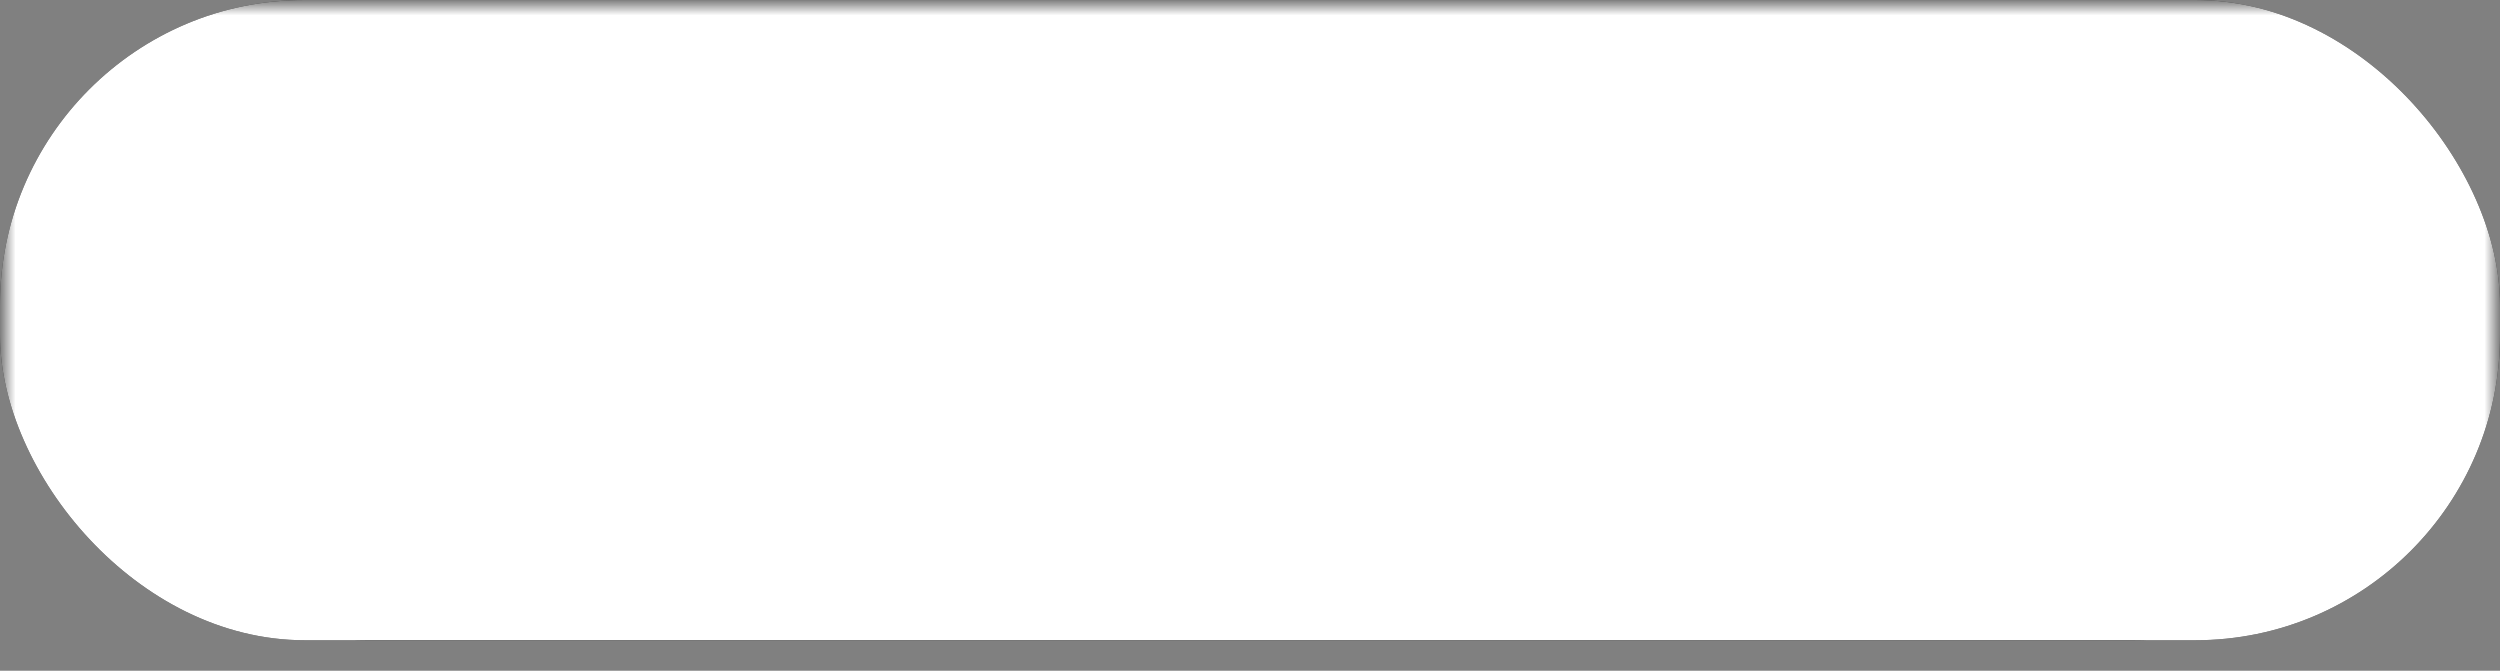 <?xml version="1.0" encoding="UTF-8" standalone="no"?>
<?xml-stylesheet href="../base.css" type="text/css" ?>

<svg
   xmlns="http://www.w3.org/2000/svg"
   xmlns:xlink="http://www.w3.org/1999/xlink"
   width="82"
   height="22"
   viewBox="0 0 82 22"
   version="1.1"
   >

<rect x="0" y="0" width="82" height="22" fill="#808080" stroke="none"/>

<defs>
   <linearGradient id="popupshade" x1="0%" y1="0%" x2="0%" y2="100%">
     <stop offset="0%" class="urlbarstart-from-color"  />
     <stop offset="100%" class="urlbarstart-to-color"  />
   </linearGradient>
   <linearGradient id="popupshade2" x1="0%" y1="0%" x2="0%" y2="100%">
     <stop offset="0%" class="urlbarstart-to-color"  />
     <stop offset="100%" class="urlbarstart-from-color"  />
   </linearGradient>

   <mask id="classtop">
      <rect x="0" y="0" width="82" height="22" style="fill:black"  />
      <rect x="4" y="4" rx="8" ry="8" width="74" height="14" style="fill:white"  />
      <rect x="4" y="10" rx="8" ry="8" width="74" height="34" style="fill:black"  />
   </mask>
   <linearGradient id="whiteglassshade" x1="0%" y1="0%" x2="0%" y2="100%">
     <stop offset="0%"    style="stop-color:white;opacity:.5"  />
     <stop offset="100%"  style="stop-color:white;opacity:.1"  />
   </linearGradient>

</defs>

<rect x="0" y="0" rx="10" ry="10" width="82" height="21" style="fill:url(#popupshade2)"  />
<rect x="2" y="2" rx="10" ry="10" width="78" height="18" style="stroke-width:2px;stroke:url(#popupshade);fill:none"  />
<rect x="0" y="0" rx="10" ry="10" width="82" height="21" style="fill:url(#whiteglassshade)" mask="url(#classtop)"  />

</svg>
